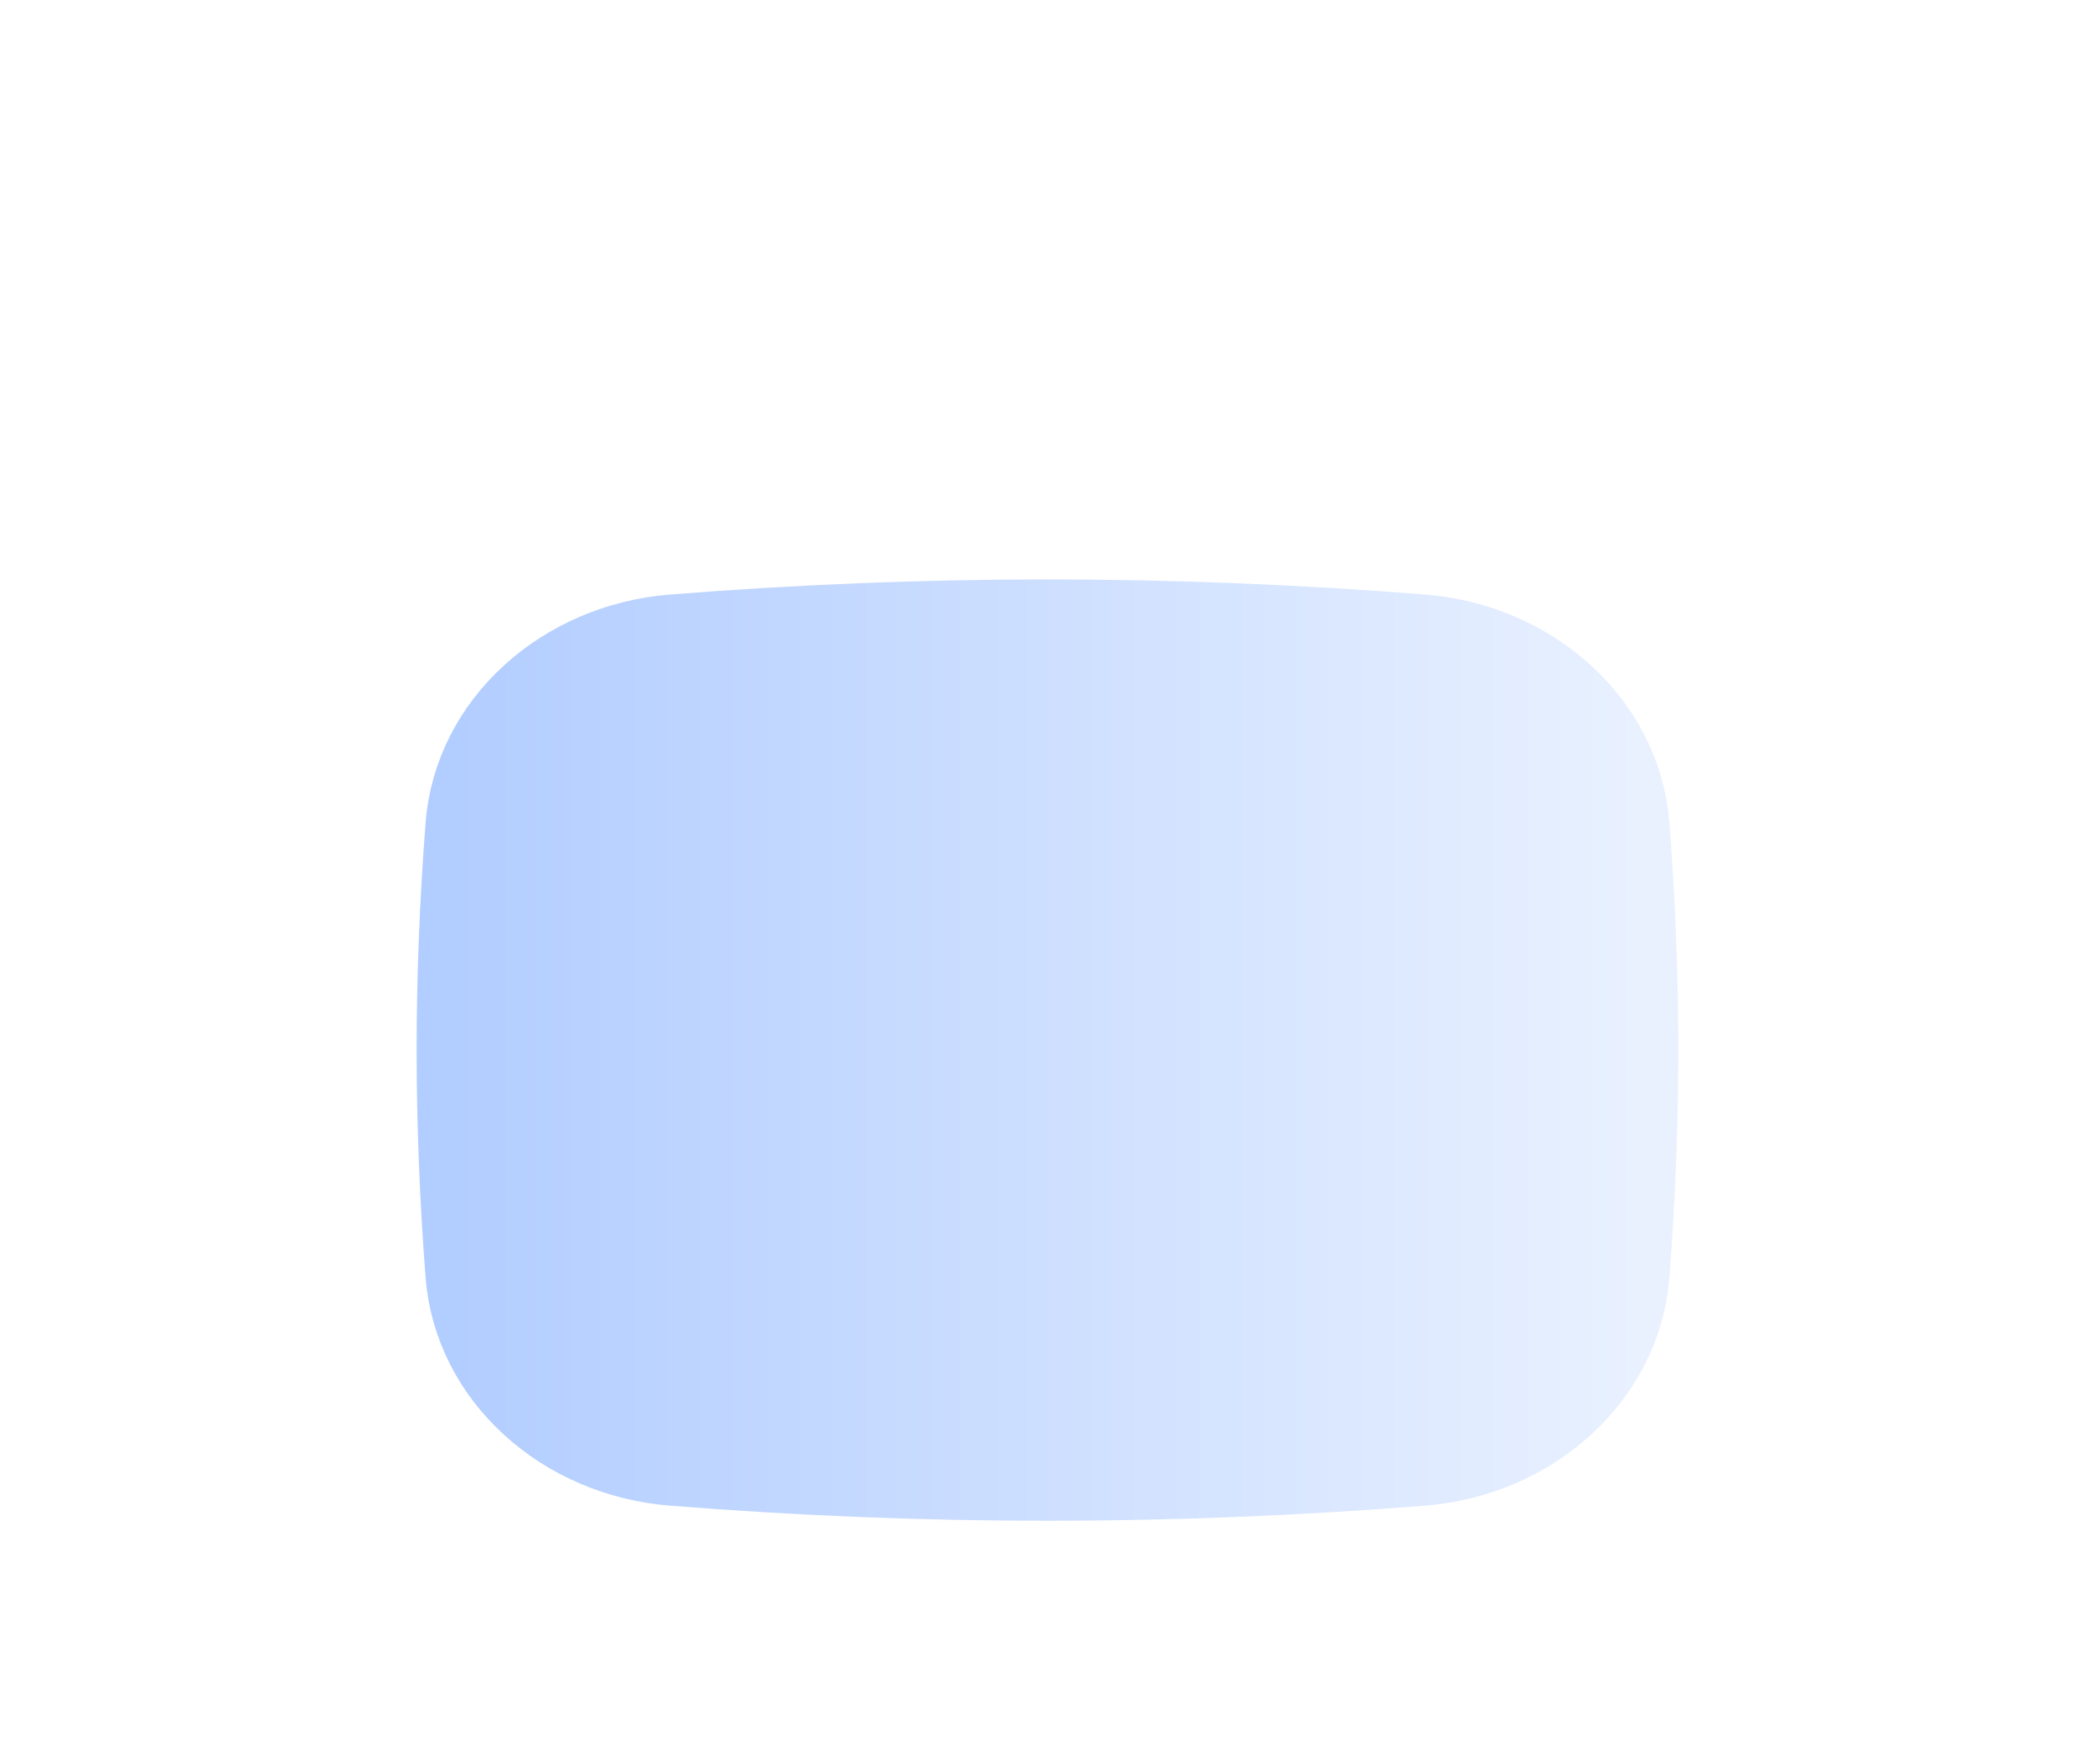 <svg width="38" height="32" viewBox="0 0 38 32" fill="none" xmlns="http://www.w3.org/2000/svg">
<path d="M15.508 23.914H23.048" stroke="#2370FF" stroke-width="1.8" stroke-linecap="round" stroke-linejoin="round"/>
<path d="M19.278 21.238V23.914" stroke="#2370FF" stroke-width="1.8" stroke-linecap="round" stroke-linejoin="round"/>
<g filter="url(#filter0_dddii_11186_200366)">
<path d="M12.203 5.358C10.174 5.519 8.513 6.997 8.367 8.905C8.154 11.676 8.154 14.27 8.367 17.041C8.513 18.949 10.174 20.427 12.203 20.588C16.768 20.951 21.231 20.951 25.797 20.588C27.826 20.427 29.486 18.949 29.633 17.041C29.846 14.27 29.846 11.676 29.633 8.905C29.486 6.997 27.826 5.519 25.797 5.358C21.231 4.995 16.768 4.995 12.203 5.358Z" fill="url(#paint0_linear_11186_200366)"/>
<path d="M12.203 5.358C10.174 5.519 8.513 6.997 8.367 8.905C8.154 11.676 8.154 14.27 8.367 17.041C8.513 18.949 10.174 20.427 12.203 20.588C16.768 20.951 21.231 20.951 25.797 20.588C27.826 20.427 29.486 18.949 29.633 17.041C29.846 14.27 29.846 11.676 29.633 8.905C29.486 6.997 27.826 5.519 25.797 5.358C21.231 4.995 16.768 4.995 12.203 5.358Z" stroke="url(#paint1_linear_11186_200366)" stroke-width="1.3" stroke-linecap="round" stroke-linejoin="round"/>
</g>
<defs>
<filter id="filter0_dddii_11186_200366" x="0.76" y="0.889" width="36.478" height="30.668" filterUnits="userSpaceOnUse" color-interpolation-filters="sRGB">
<feFlood flood-opacity="0" result="BackgroundImageFix"/>
<feColorMatrix in="SourceAlpha" type="matrix" values="0 0 0 0 0 0 0 0 0 0 0 0 0 0 0 0 0 0 127 0" result="hardAlpha"/>
<feOffset dy="0.425"/>
<feGaussianBlur stdDeviation="0.425"/>
<feComposite in2="hardAlpha" operator="out"/>
<feColorMatrix type="matrix" values="0 0 0 0 0.181 0 0 0 0 0.357 0 0 0 0 0.884 0 0 0 0.24 0"/>
<feBlend mode="normal" in2="BackgroundImageFix" result="effect1_dropShadow_11186_200366"/>
<feColorMatrix in="SourceAlpha" type="matrix" values="0 0 0 0 0 0 0 0 0 0 0 0 0 0 0 0 0 0 127 0" result="hardAlpha"/>
<feOffset dy="3.25"/>
<feGaussianBlur stdDeviation="3.398"/>
<feComposite in2="hardAlpha" operator="out"/>
<feColorMatrix type="matrix" values="0 0 0 0 0.165 0 0 0 0 0.522 0 0 0 0 1 0 0 0 0.06 0"/>
<feBlend mode="normal" in2="effect1_dropShadow_11186_200366" result="effect2_dropShadow_11186_200366"/>
<feColorMatrix in="SourceAlpha" type="matrix" values="0 0 0 0 0 0 0 0 0 0 0 0 0 0 0 0 0 0 127 0" result="hardAlpha"/>
<feOffset dy="1.55"/>
<feGaussianBlur stdDeviation="1.699"/>
<feComposite in2="hardAlpha" operator="out"/>
<feColorMatrix type="matrix" values="0 0 0 0 0.067 0 0 0 0 0.137 0 0 0 0 0.349 0 0 0 0.05 0"/>
<feBlend mode="normal" in2="effect2_dropShadow_11186_200366" result="effect3_dropShadow_11186_200366"/>
<feBlend mode="normal" in="SourceGraphic" in2="effect3_dropShadow_11186_200366" result="shape"/>
<feColorMatrix in="SourceAlpha" type="matrix" values="0 0 0 0 0 0 0 0 0 0 0 0 0 0 0 0 0 0 127 0" result="hardAlpha"/>
<feOffset dy="1.699"/>
<feGaussianBlur stdDeviation="0.425"/>
<feComposite in2="hardAlpha" operator="arithmetic" k2="-1" k3="1"/>
<feColorMatrix type="matrix" values="0 0 0 0 1 0 0 0 0 1 0 0 0 0 1 0 0 0 0.7 0"/>
<feBlend mode="normal" in2="shape" result="effect4_innerShadow_11186_200366"/>
<feColorMatrix in="SourceAlpha" type="matrix" values="0 0 0 0 0 0 0 0 0 0 0 0 0 0 0 0 0 0 127 0" result="hardAlpha"/>
<feOffset dy="-0.85"/>
<feGaussianBlur stdDeviation="0.425"/>
<feComposite in2="hardAlpha" operator="arithmetic" k2="-1" k3="1"/>
<feColorMatrix type="matrix" values="0 0 0 0 0 0 0 0 0 0.159 0 0 0 0 0.636 0 0 0 0.44 0"/>
<feBlend mode="normal" in2="effect4_innerShadow_11186_200366" result="effect5_innerShadow_11186_200366"/>
</filter>
<linearGradient id="paint0_linear_11186_200366" x1="29.793" y1="12.973" x2="8.207" y2="12.973" gradientUnits="userSpaceOnUse">
<stop stop-color="#E9F1FF"/>
<stop offset="1" stop-color="#B2CDFF"/>
</linearGradient>
<linearGradient id="paint1_linear_11186_200366" x1="29.793" y1="12.973" x2="8.207" y2="12.973" gradientUnits="userSpaceOnUse">
<stop stop-color="#E9F1FF"/>
<stop offset="1" stop-color="#B2CDFF"/>
</linearGradient>
</defs>
</svg>

